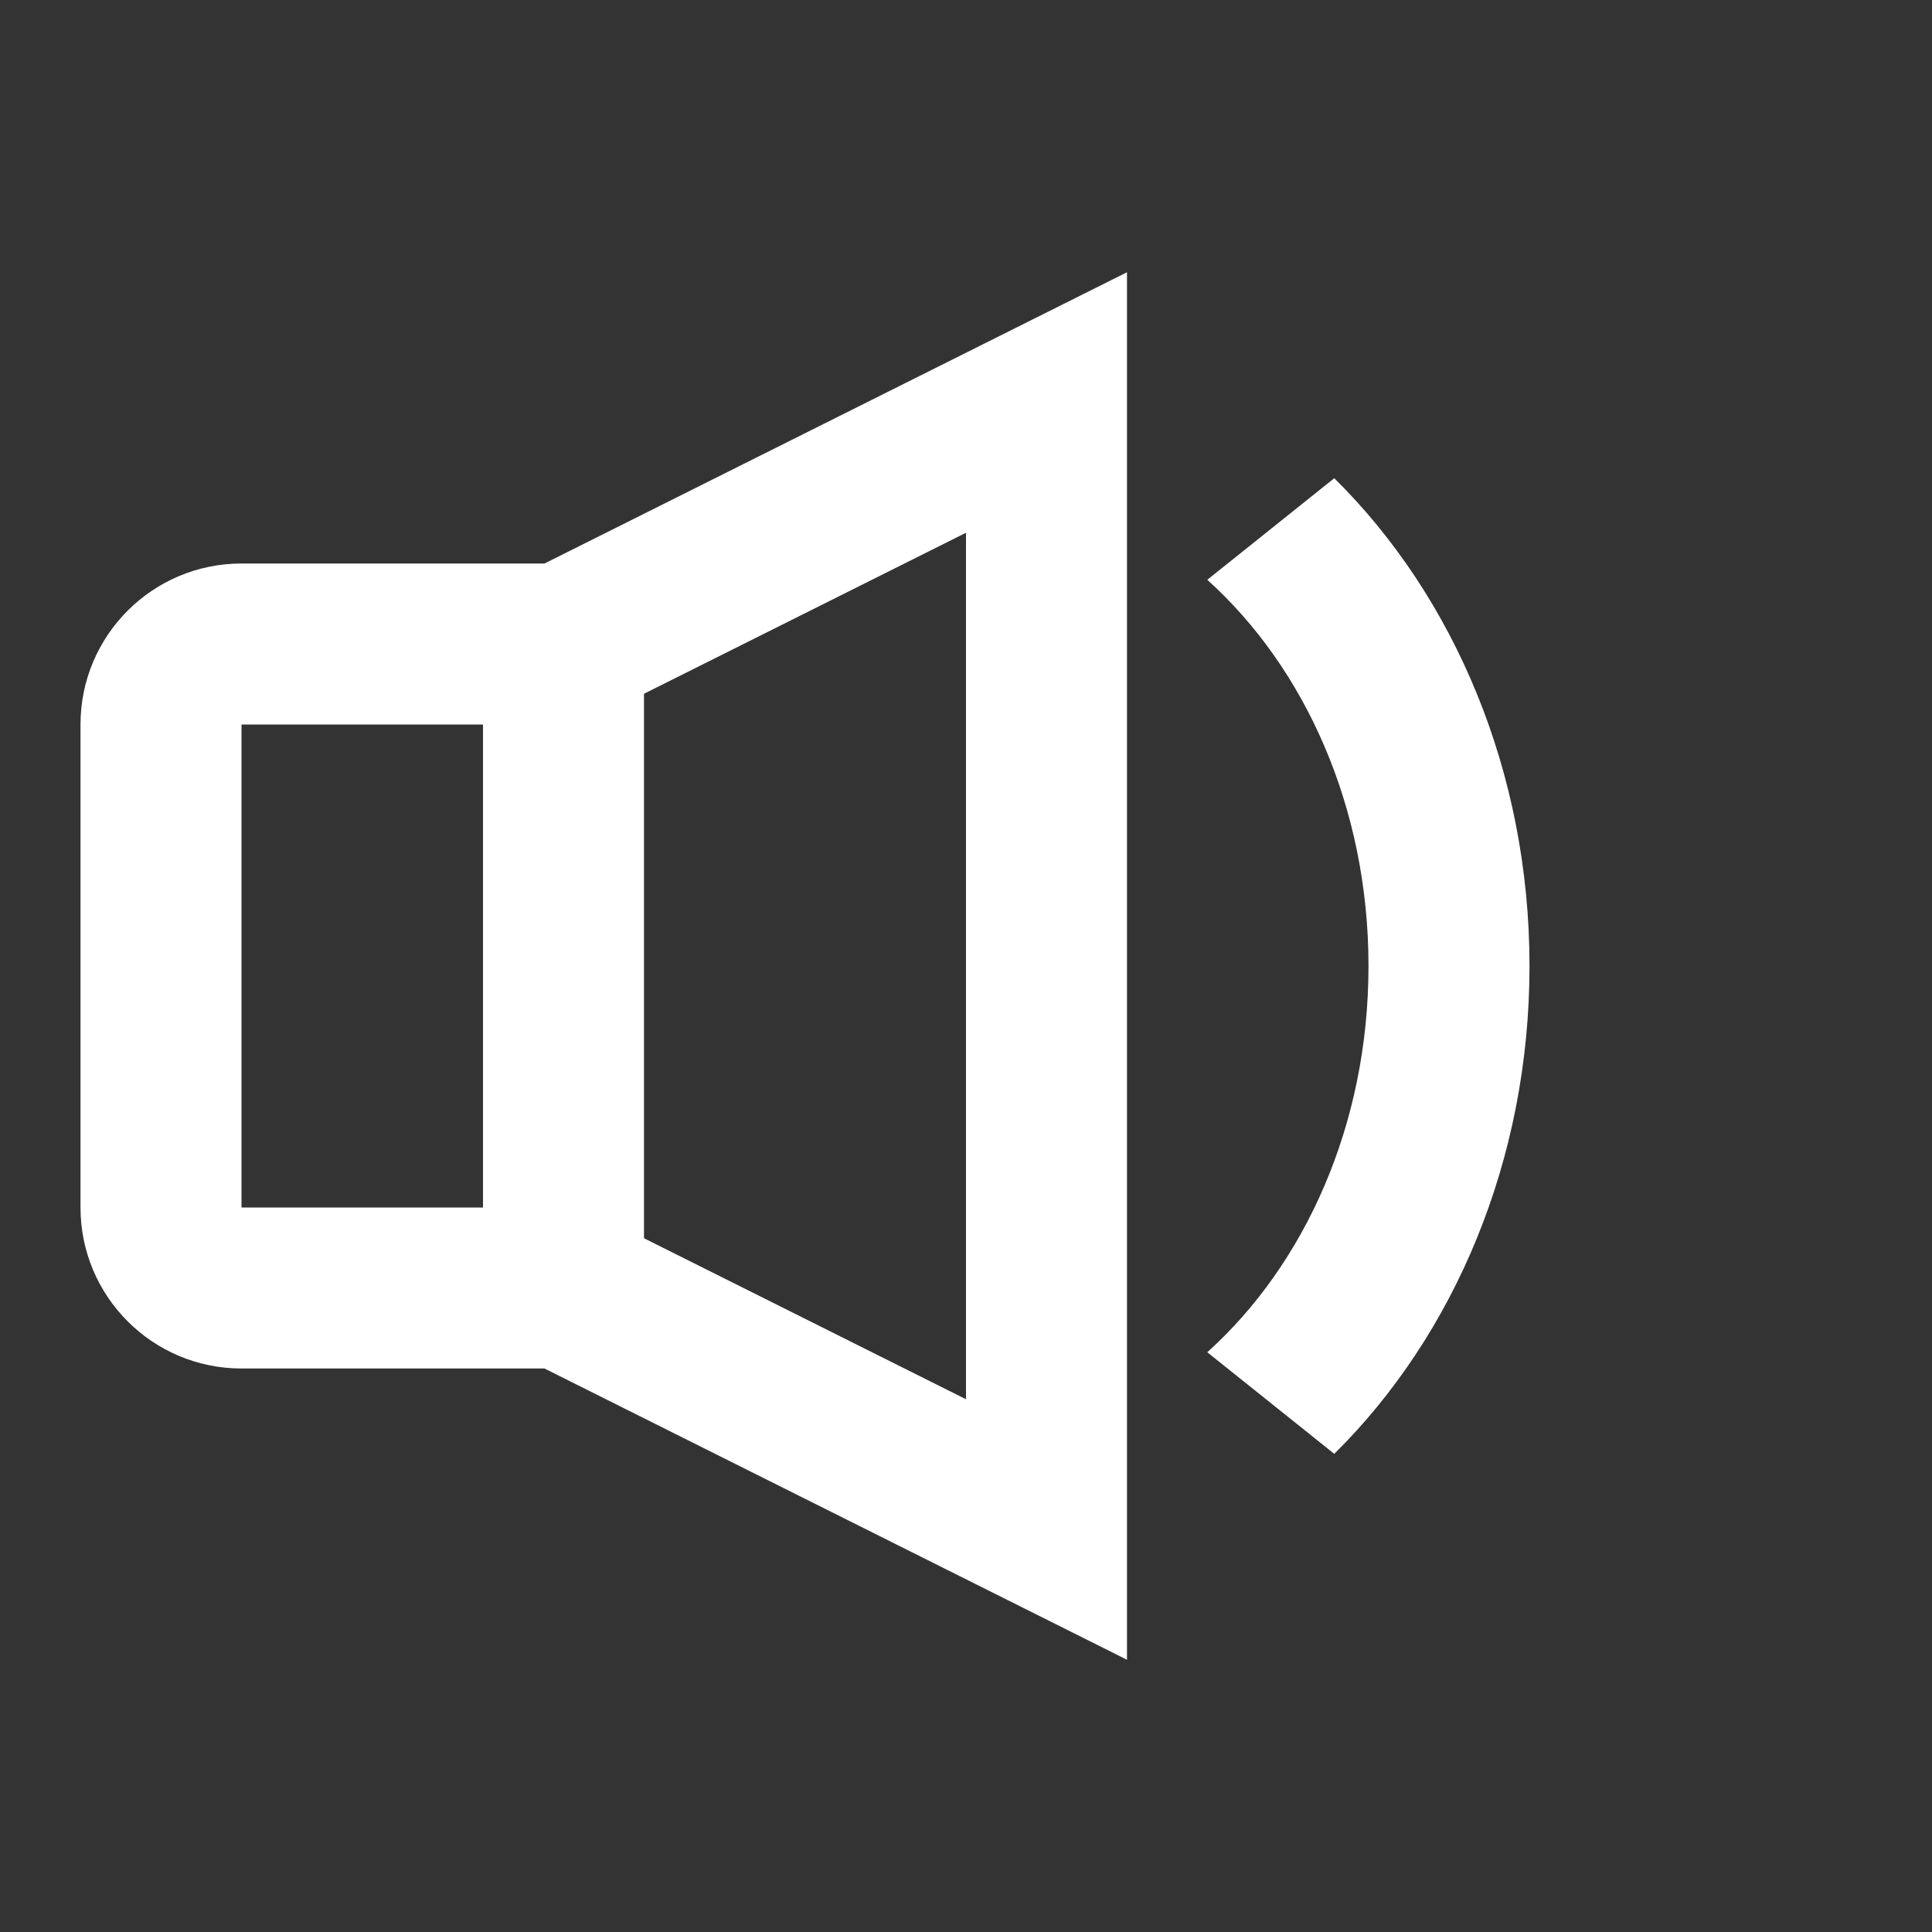 <svg xmlns="http://www.w3.org/2000/svg" width="148" height="148" fill="none" viewBox="0 0 148 148"><rect x="0" y="0" width="148" height="148" fill="#333333" stroke="none"/><path fill="#fff" fill-rule="evenodd" d="M74 40.812L49.333 53.145V94.856L74 107.189V40.812ZM86.333 20.856L41.712 43.167H18.5C11.689 43.167 6.167 48.688 6.167 55.5V92.5C6.167 99.311 11.689 104.833 18.5 104.833H41.71L86.333 127.145V20.856ZM18.5 55.5H37V92.5H18.5V55.5ZM117.167 74.001C117.167 59.135 111.4 45.711 102.211 36.632L92.483 44.415C99.944 51.133 104.833 61.826 104.833 74.001C104.833 86.176 99.944 96.869 92.483 103.588L102.211 111.37C111.4 102.292 117.167 88.867 117.167 74.001Z" clip-rule="evenodd"/></svg>